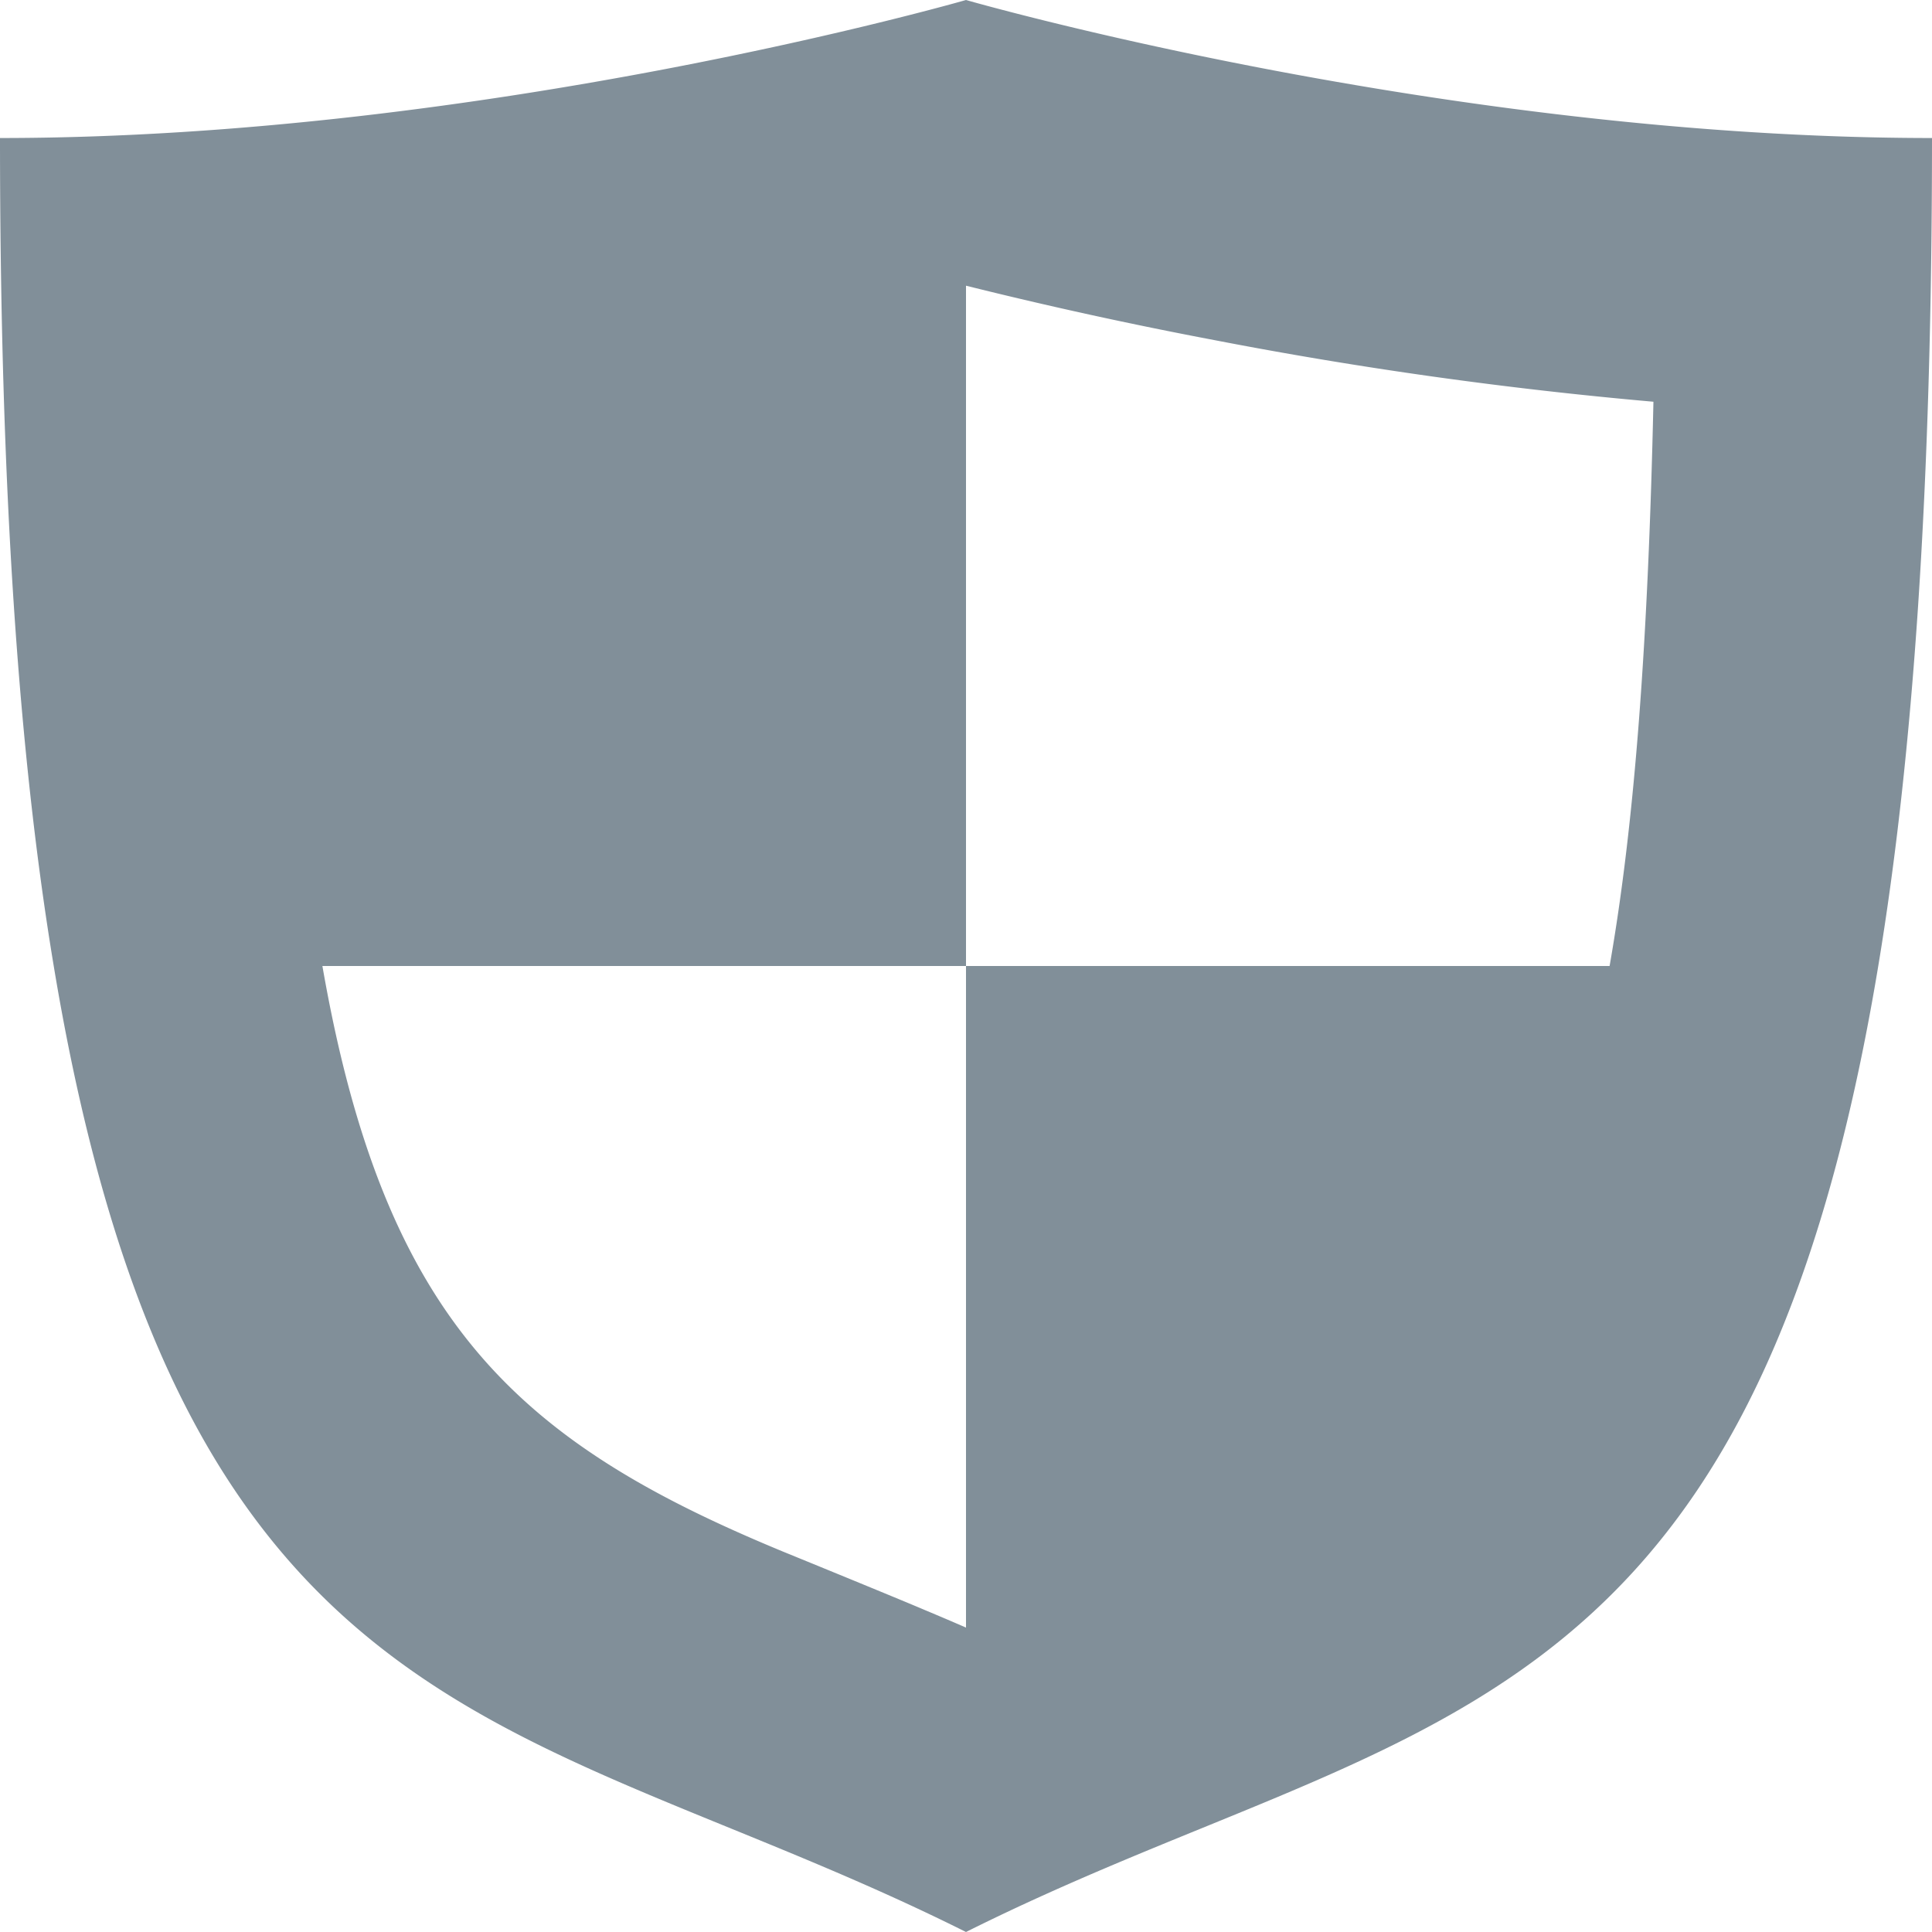 <svg width="16" height="16" xmlns="http://www.w3.org/2000/svg"><path d="M8 16C4.402 14.201 1.512 14.431.445 8 .155 6.26 0 4.031 0 1.143 4.034 1.143 8 0 8 0s3.966 1.143 8 1.143C16 4.03 15.844 6.26 15.555 8c-1.067 6.431-3.957 6.201-7.555 8zm5.33-8c.21-1.195.32-2.712.363-4.673a35.53 35.53 0 0 1-3.634-.51A36.792 36.792 0 0 1 8 2.366V8H2.67c.515 2.957 1.632 3.948 3.813 4.849-.025-.01.895.365 1.177.485.117.049.23.097.34.145V8h5.33z" fill="#818F99" fill-rule="evenodd"/></svg>